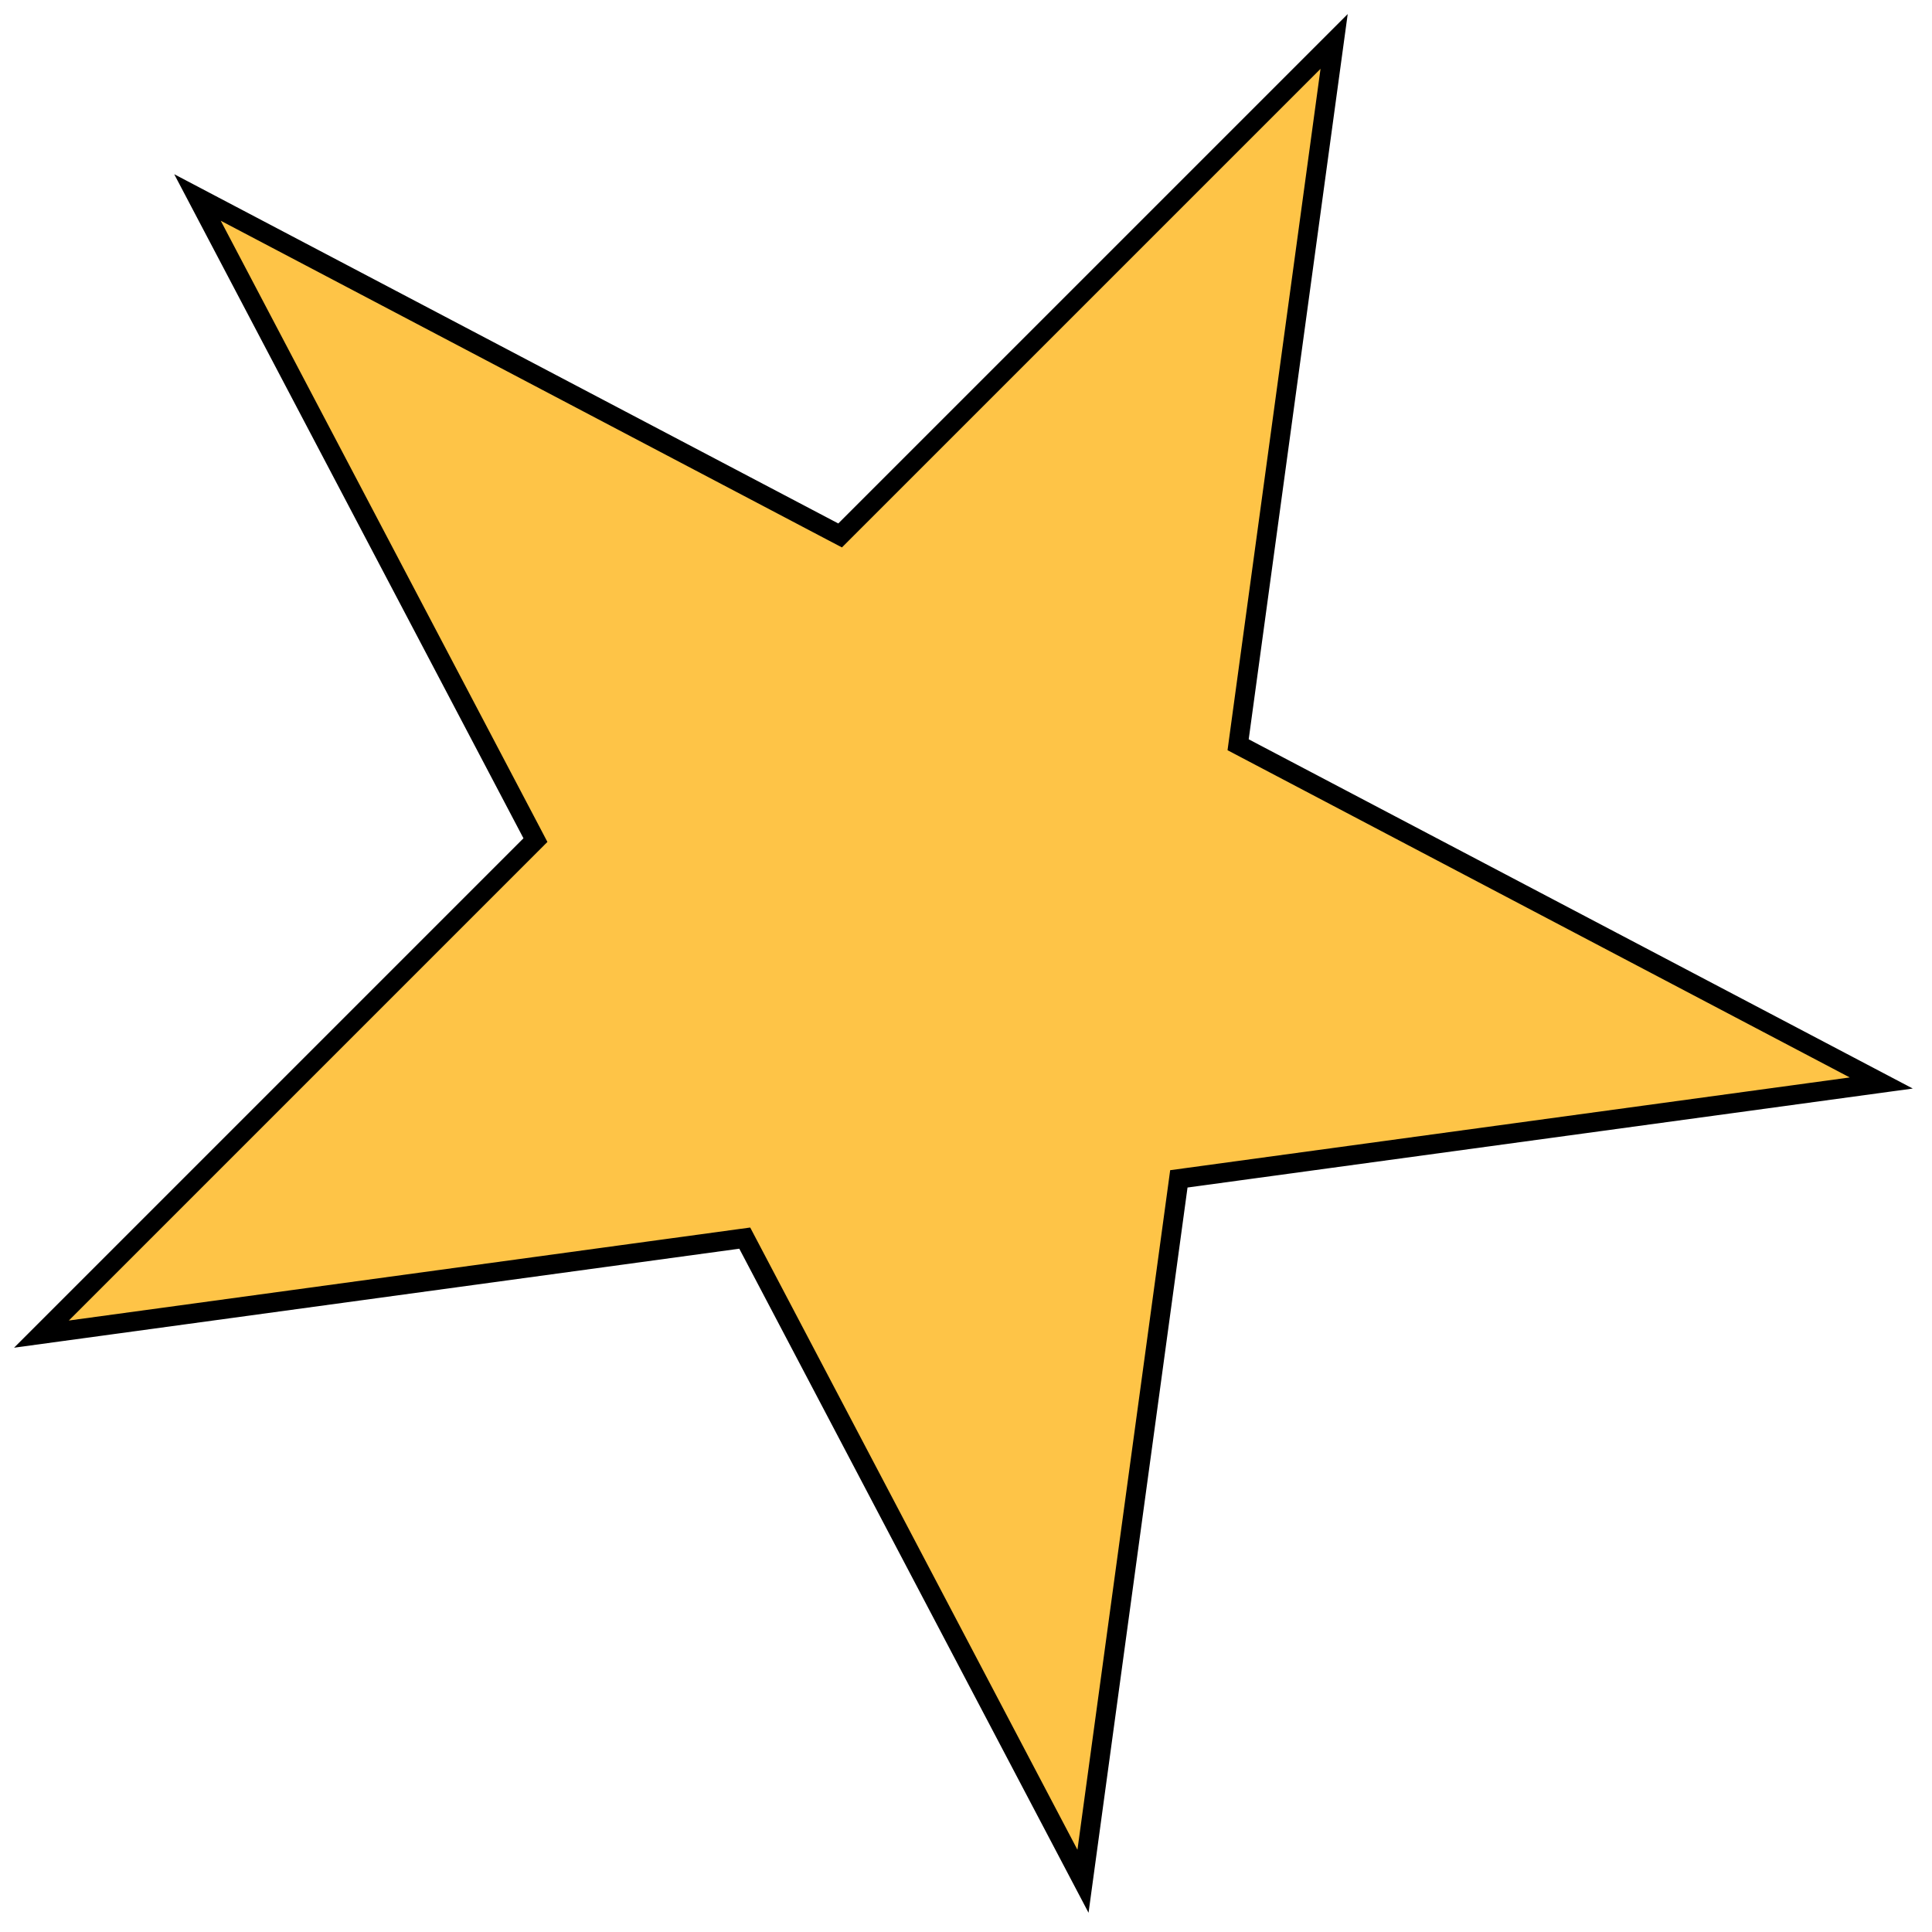 <svg width="99" height="99" viewBox="0 0 99 99" fill="none" xmlns="http://www.w3.org/2000/svg">
<path d="M10.119 10.119L42.723 27.266L43.049 27.437L43.309 27.177L68.363 2.124L63.491 37.816L63.444 38.163L63.754 38.326L96.4 55.495L60.784 60.356L60.407 60.407L60.356 60.784L55.495 96.4L38.326 63.754L38.163 63.444L37.816 63.491L2.124 68.363L27.177 43.309L27.437 43.049L27.266 42.723L10.119 10.119Z" fill="#FEC447" stroke="black"/>
</svg>
